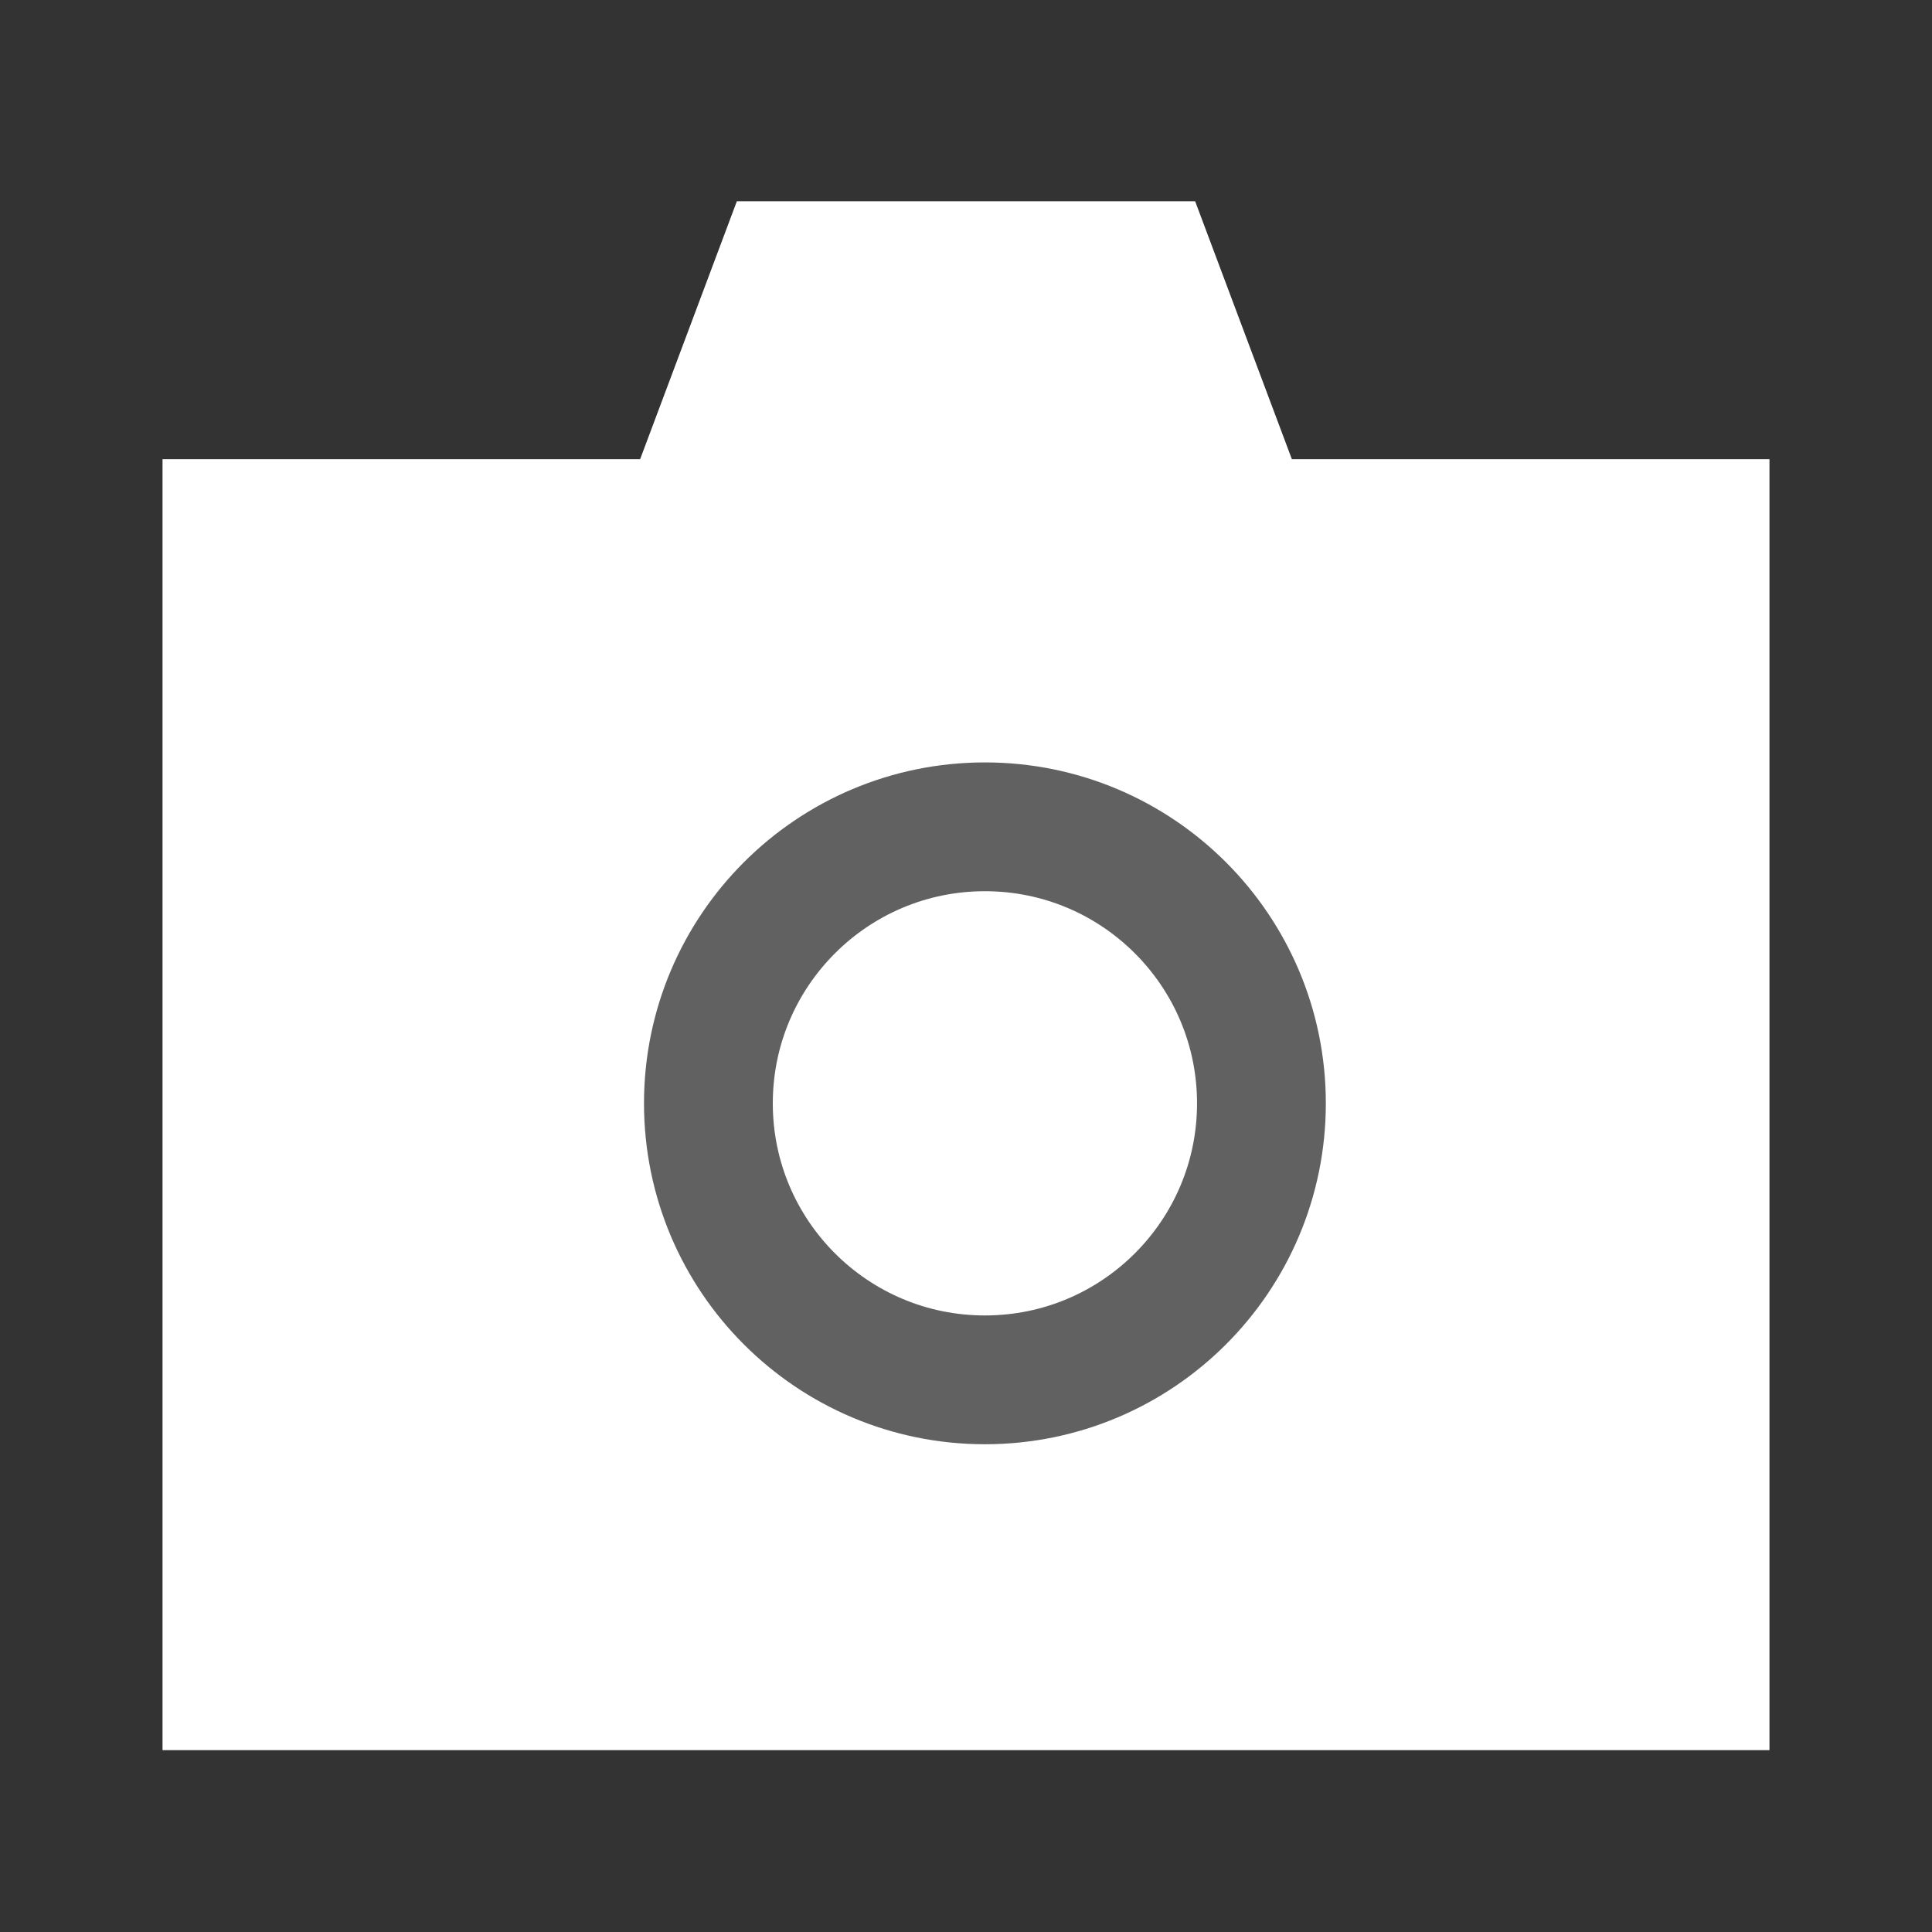 <svg width="24" height="24" viewBox="0 0 24 24" fill="none" xmlns="http://www.w3.org/2000/svg">
<rect x="0" y="0" width="24" height="24" fill="#333333" stroke="none"/>
<rect x="2.819" y="6.504" width="18.362" height="14.437" fill="white" stroke="white" stroke-width="1.6"/>
<path d="M15.67 13.706C15.67 15.603 14.132 17.141 12.235 17.141C10.338 17.141 8.8 15.603 8.8 13.706C8.8 11.809 10.338 10.271 12.235 10.271C14.132 10.271 15.67 11.809 15.67 13.706Z" stroke="#616161" stroke-width="1.6"/>
<path d="M9.5 3L8 7H16L14.5 3H9.5Z" fill="white" stroke="white"/>
</svg>
